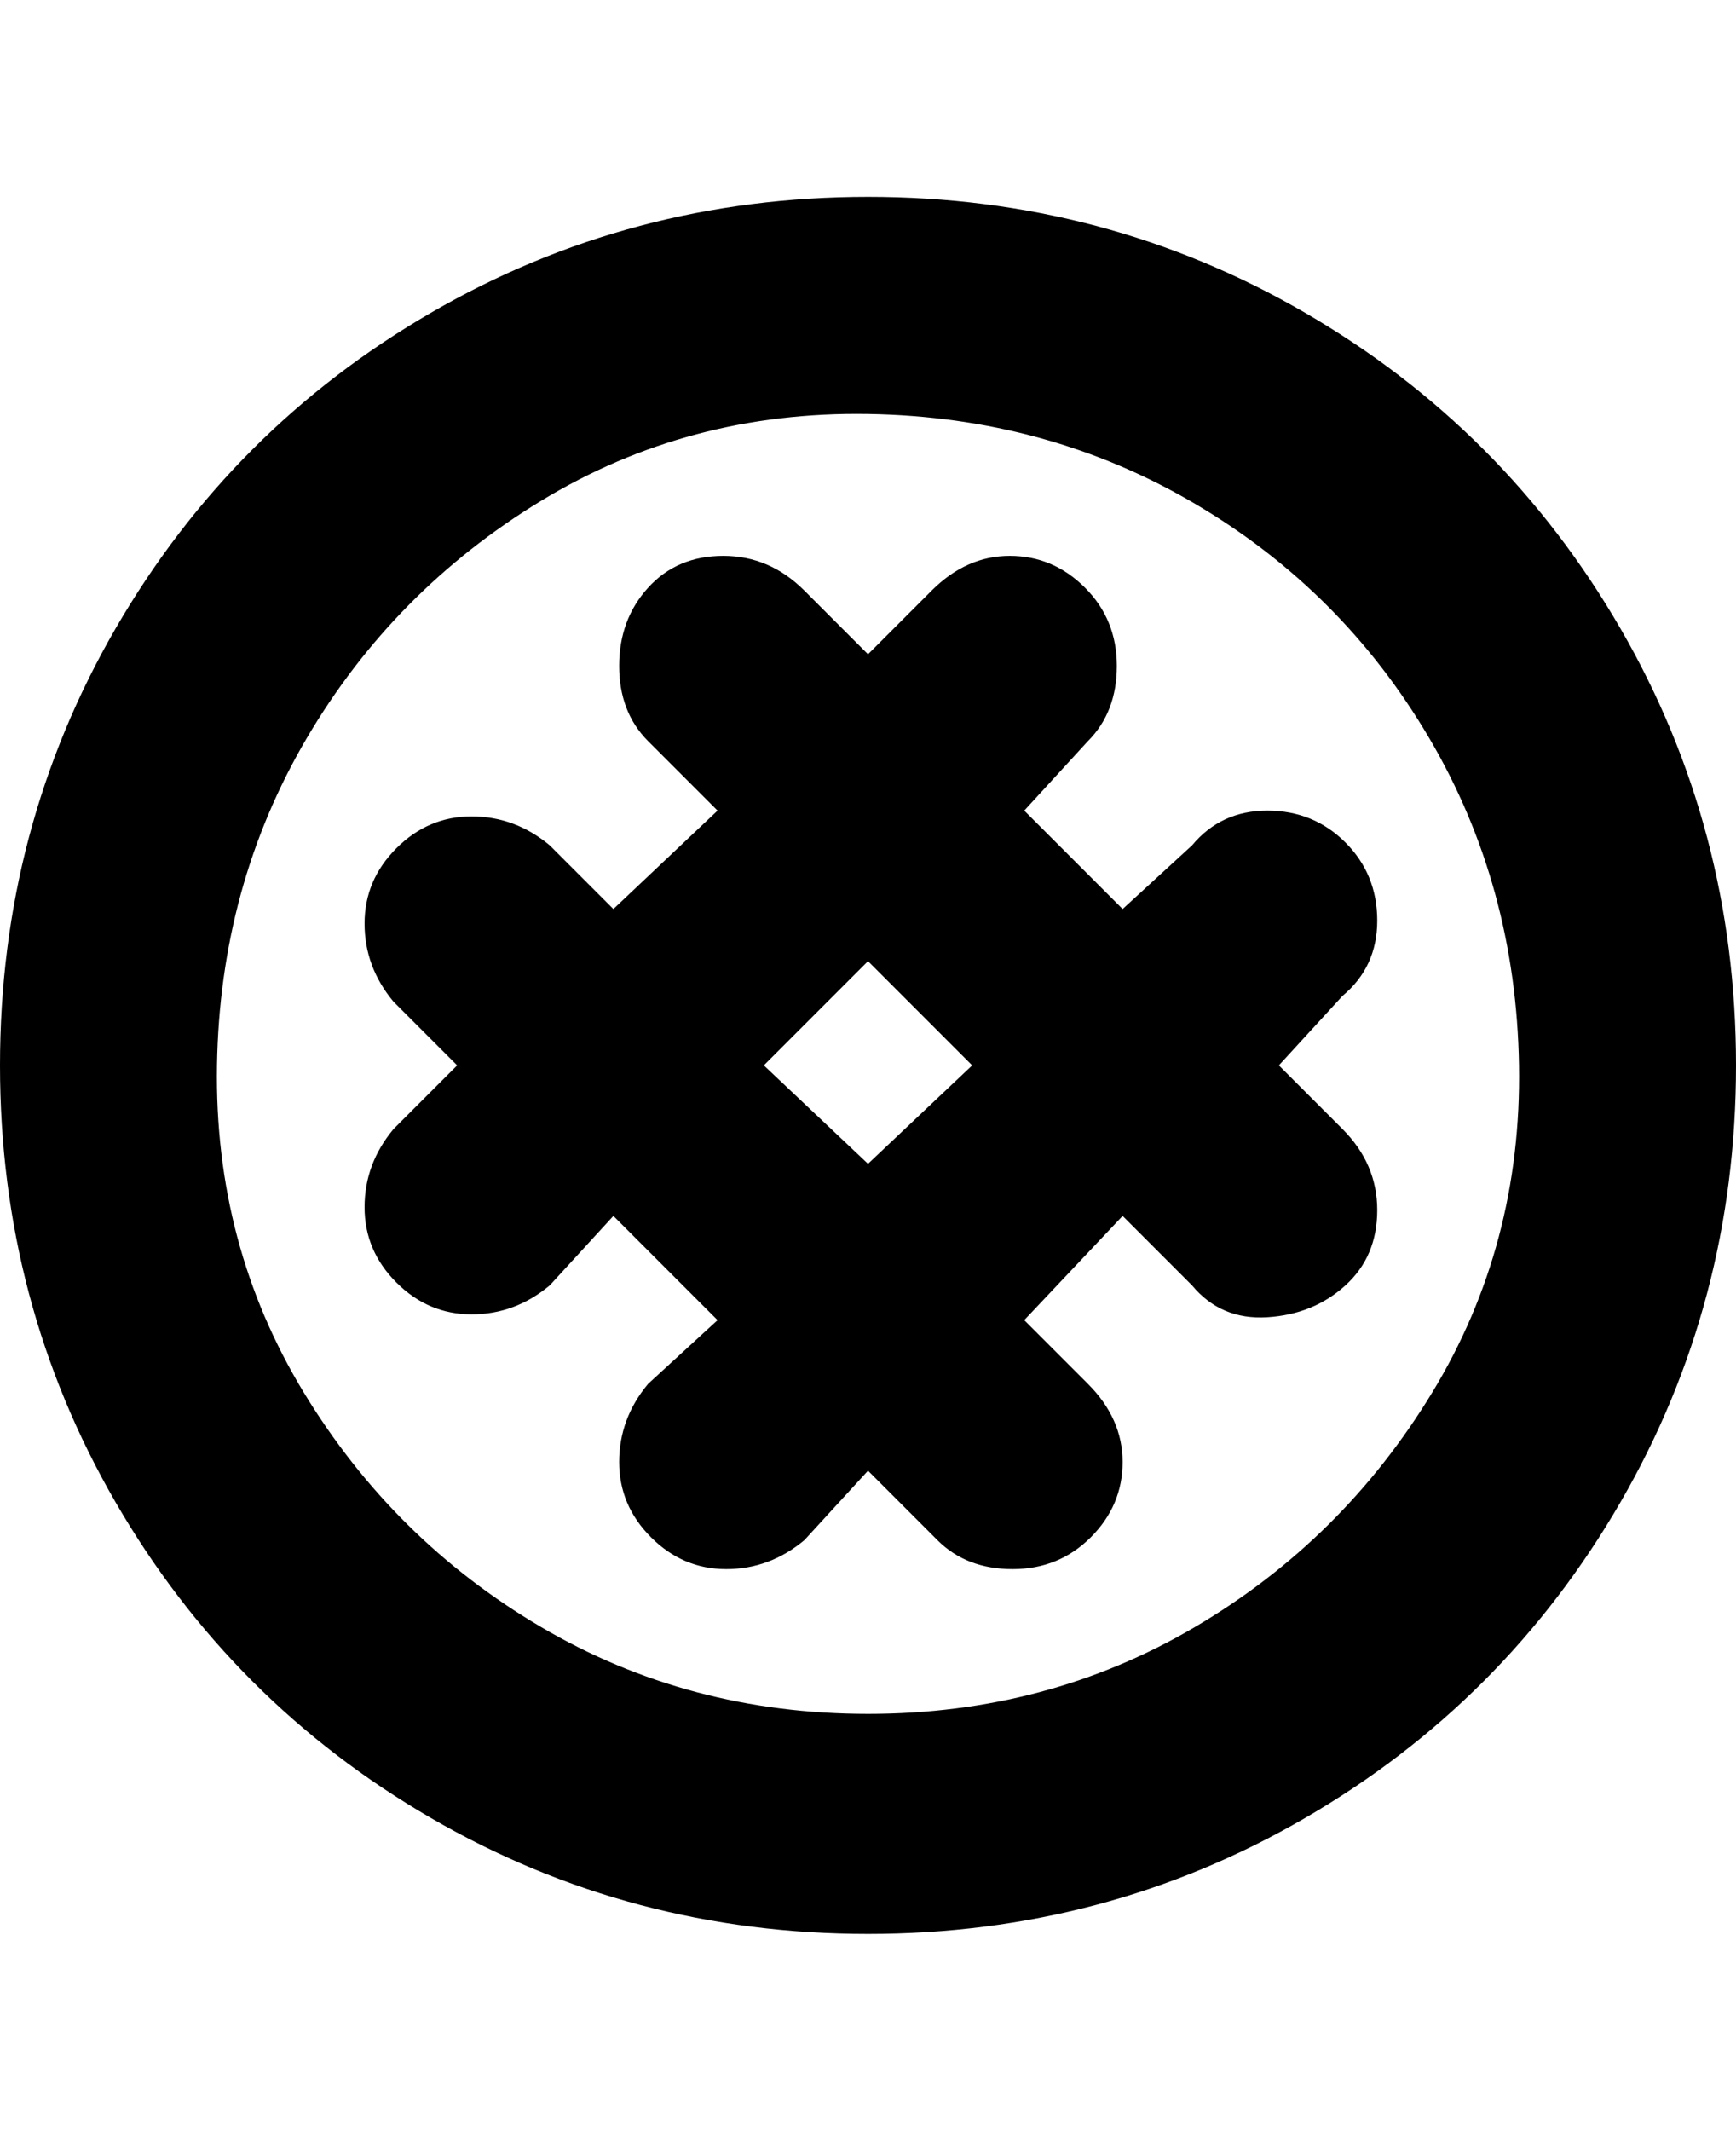 <svg viewBox="0 0 300 368" xmlns="http://www.w3.org/2000/svg"><path d="M150 34q-41 0-75.5 20T20 108.5Q0 143 0 184t20 75.5Q40 294 74.5 314t75.5 20q41 0 75.5-20t54.5-54.5q20-34.5 20-75.5t-20-75.5Q260 74 225.5 54T150 34zm0 262q-31 0-56.5-15t-41-40.5Q37 215 37.5 184T53 127.5q15-25.5 40.5-41t56.5-15q31 .5 56.5 15.5t40.5 40.5q15 25.5 15.5 56.5t-15 56.5Q232 266 206.5 281T150 296zm71-112l11-12q6-5 6-13t-5.5-13.5Q227 140 219 140t-13 6l-12 11-17-17 11-12q5-5 5-13t-5.5-13.5q-5.5-5.5-13-5.5t-13.5 6l-11 11-11-11q-6-6-14-6t-13 5.5q-5 5.5-5 13.5t5 13l12 12-18 17-11-11q-6-5-13.5-5t-13 5.5q-5.5 5.5-5.5 13t5 13.5l11 11-11 11q-5 6-5 13.5t5.5 13q5.5 5.5 13 5.5t13.5-5l11-12 18 18-12 11q-5 6-5 13.5t5.5 13q5.5 5.5 13 5.5t13.5-5l11-12 12 12q5 5 13 5t13.5-5.5q5.5-5.5 5.5-13t-6-13.5l-11-11 17-18 12 12q5 6 13 5.5t13.5-5.5q5.5-5 5.5-13t-6-14l-11-11zm-71 17l-18-17 18-18 18 18-18 17z"/></svg>